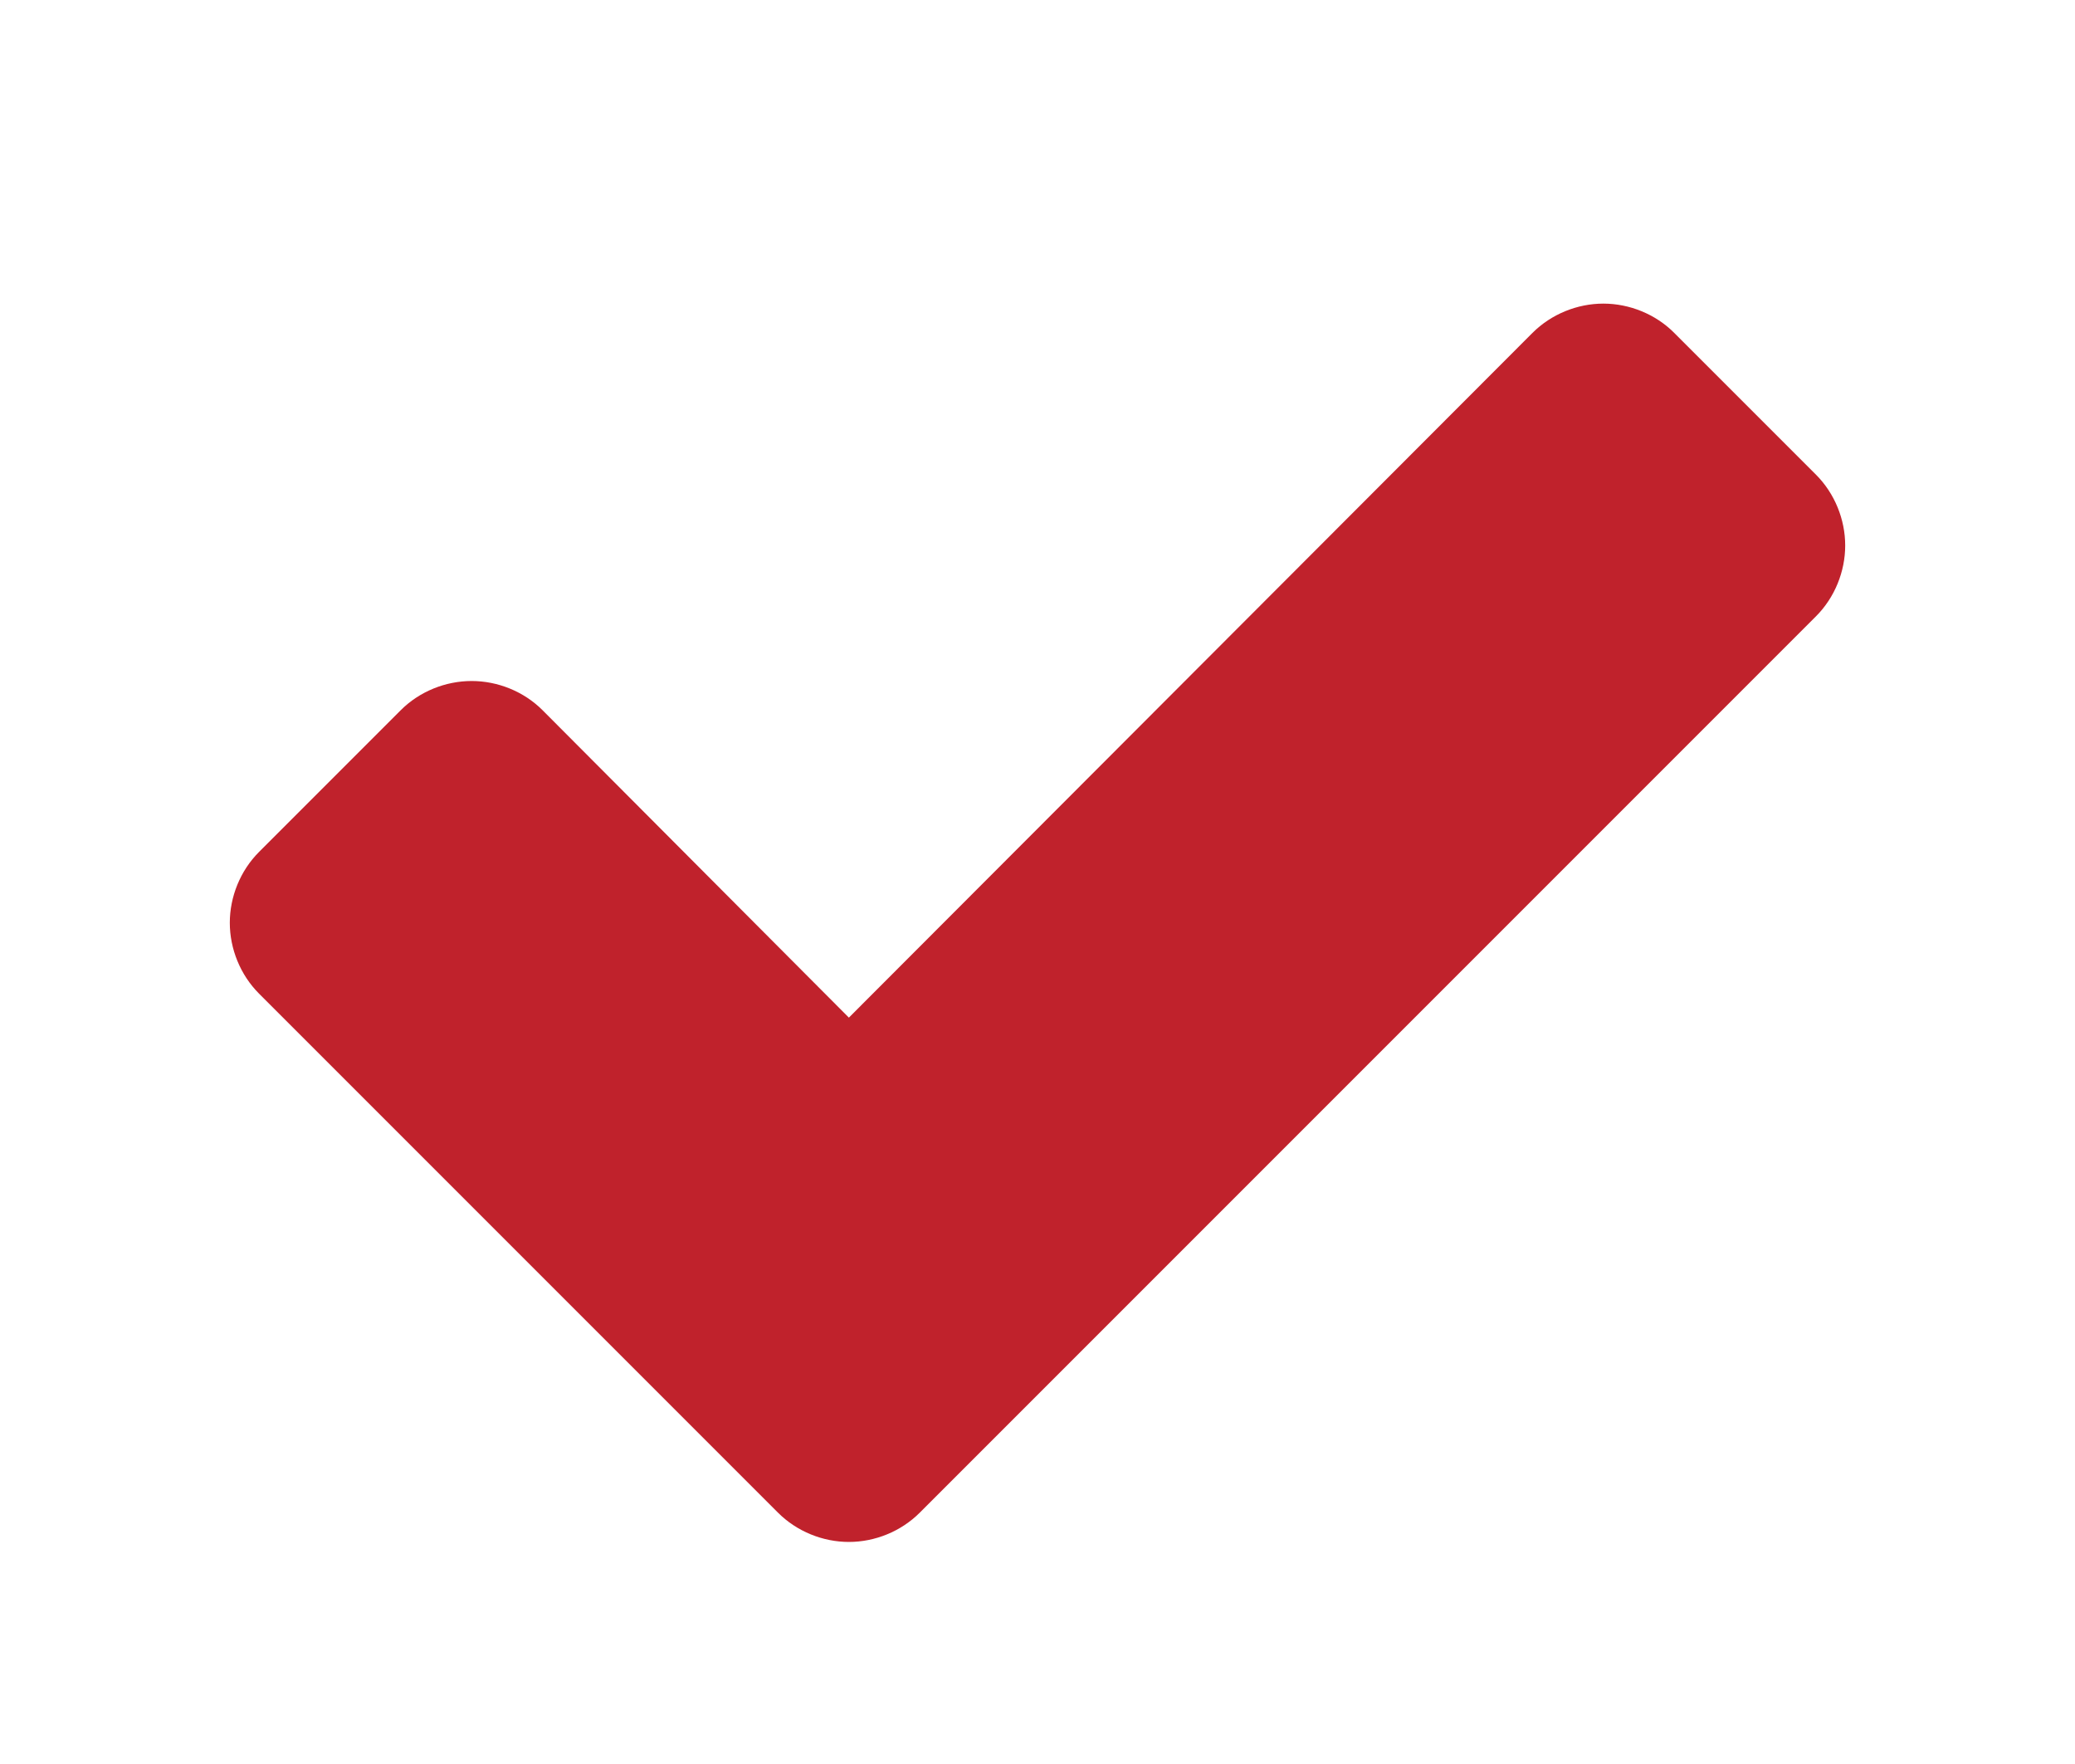 <svg width="20" height="17" viewBox="0 0 20 17" fill="none" xmlns="http://www.w3.org/2000/svg">
<g filter="url(#filter0_d)">
<path d="M17.785 3.257C17.785 3.006 17.684 2.755 17.503 2.574L16.137 1.208C15.957 1.027 15.705 0.926 15.454 0.926C15.203 0.926 14.952 1.027 14.771 1.208L8.182 7.807L5.229 4.844C5.048 4.663 4.797 4.563 4.546 4.563C4.295 4.563 4.044 4.663 3.863 4.844L2.497 6.21C2.316 6.391 2.215 6.642 2.215 6.893C2.215 7.144 2.316 7.395 2.497 7.576L6.133 11.212L7.499 12.578C7.68 12.759 7.931 12.86 8.182 12.86C8.433 12.86 8.684 12.759 8.865 12.578L10.231 11.212L17.503 3.94C17.684 3.759 17.785 3.508 17.785 3.257Z" fill="#C0222C"/>
</g>
<defs>
<filter id="filter0_d" x="0.215" y="0.926" width="19.569" height="15.933" filterUnits="userSpaceOnUse" color-interpolation-filters="sRGB">
<feFlood flood-opacity="0" result="BackgroundImageFix"/>
<feColorMatrix in="SourceAlpha" type="matrix" values="0 0 0 0 0 0 0 0 0 0 0 0 0 0 0 0 0 0 127 0"/>
<feOffset dy="2"/>
<feGaussianBlur stdDeviation="1"/>
<feColorMatrix type="matrix" values="0 0 0 0 0 0 0 0 0 0 0 0 0 0 0 0 0 0 0.25 0"/>
<feBlend mode="normal" in2="BackgroundImageFix" result="effect1_dropShadow"/>
<feBlend mode="normal" in="SourceGraphic" in2="effect1_dropShadow" result="shape"/>
</filter>
</defs>
</svg>

